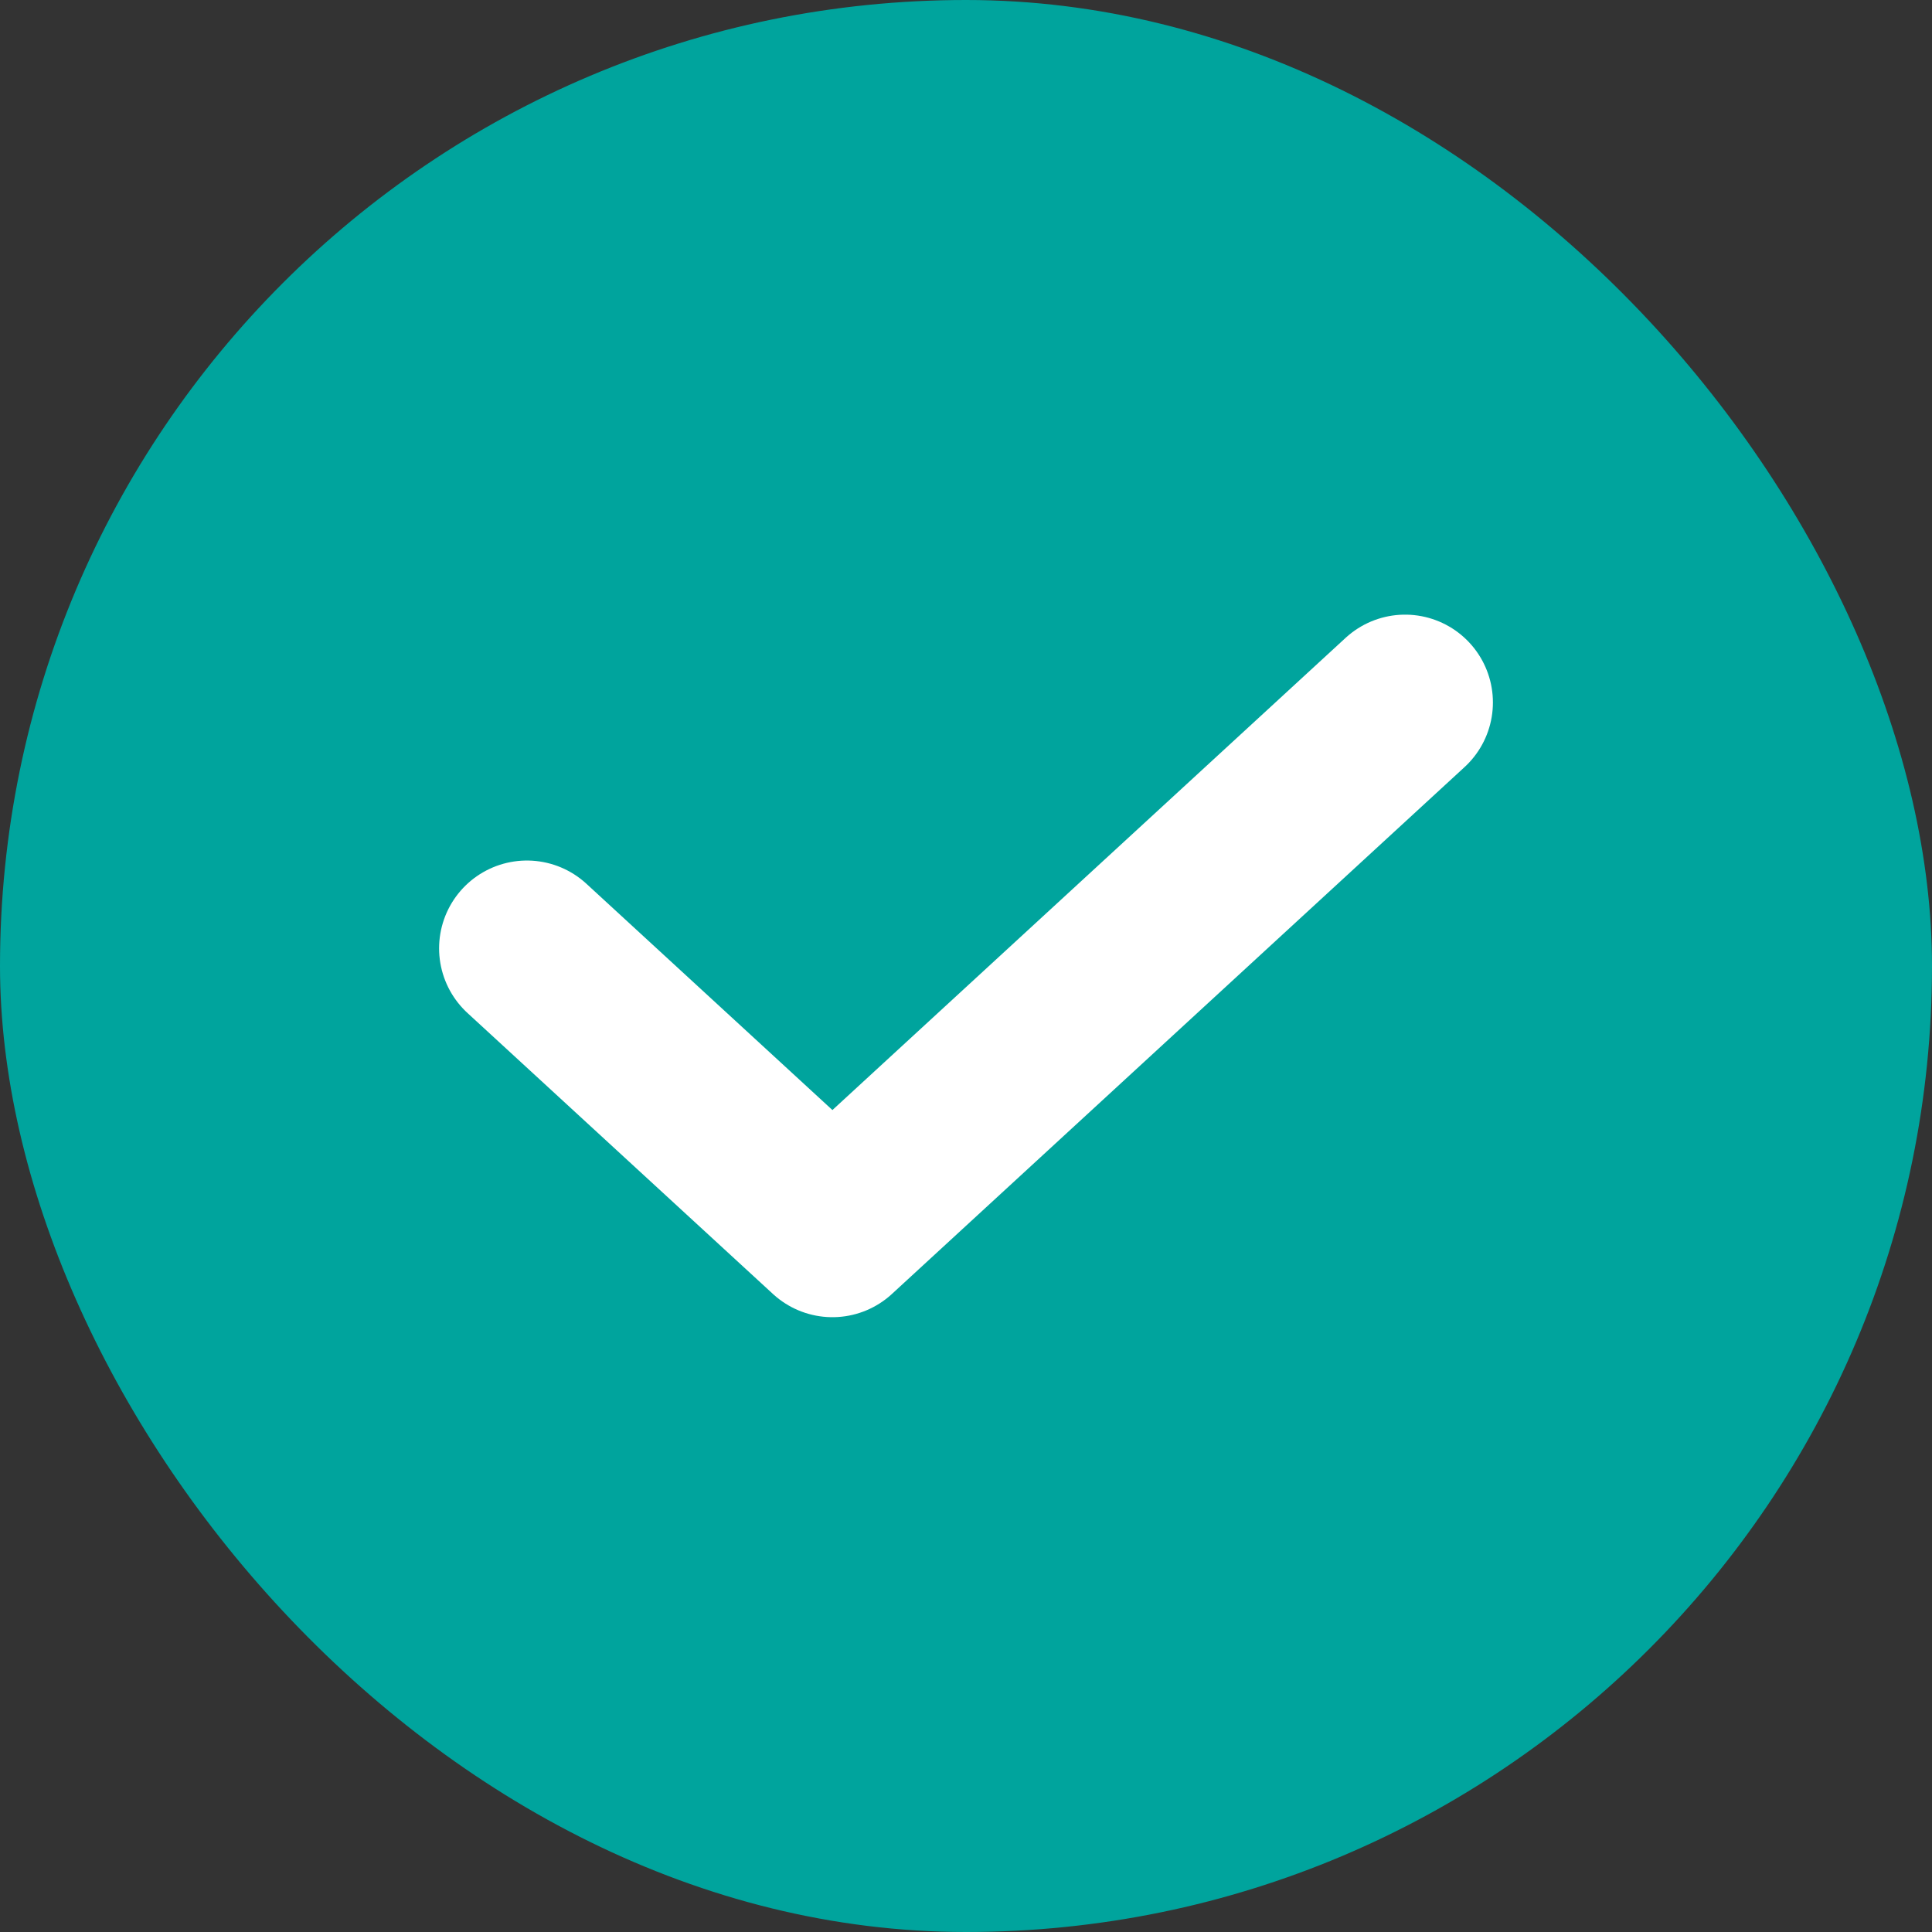 <svg xmlns="http://www.w3.org/2000/svg" width="22" height="22" viewBox="0 0 22 22">
    <rect x="0" y="0" width="22" height="22" fill="#333333" stroke="none"/>
    <g transform="translate(-32 -321)">
        <rect data-name="사각형 8871" width="22" height="22" rx="11" transform="translate(32 321)" style="fill:#00a49d"/>
        <path data-name="패스 2146" d="m-1107 449.422 3.479 3.2 6.521-6" transform="translate(1145 -117.623)" style="fill:none;stroke:#fff;stroke-linecap:round;stroke-linejoin:round;stroke-width:2px"/>
    </g>
</svg>
